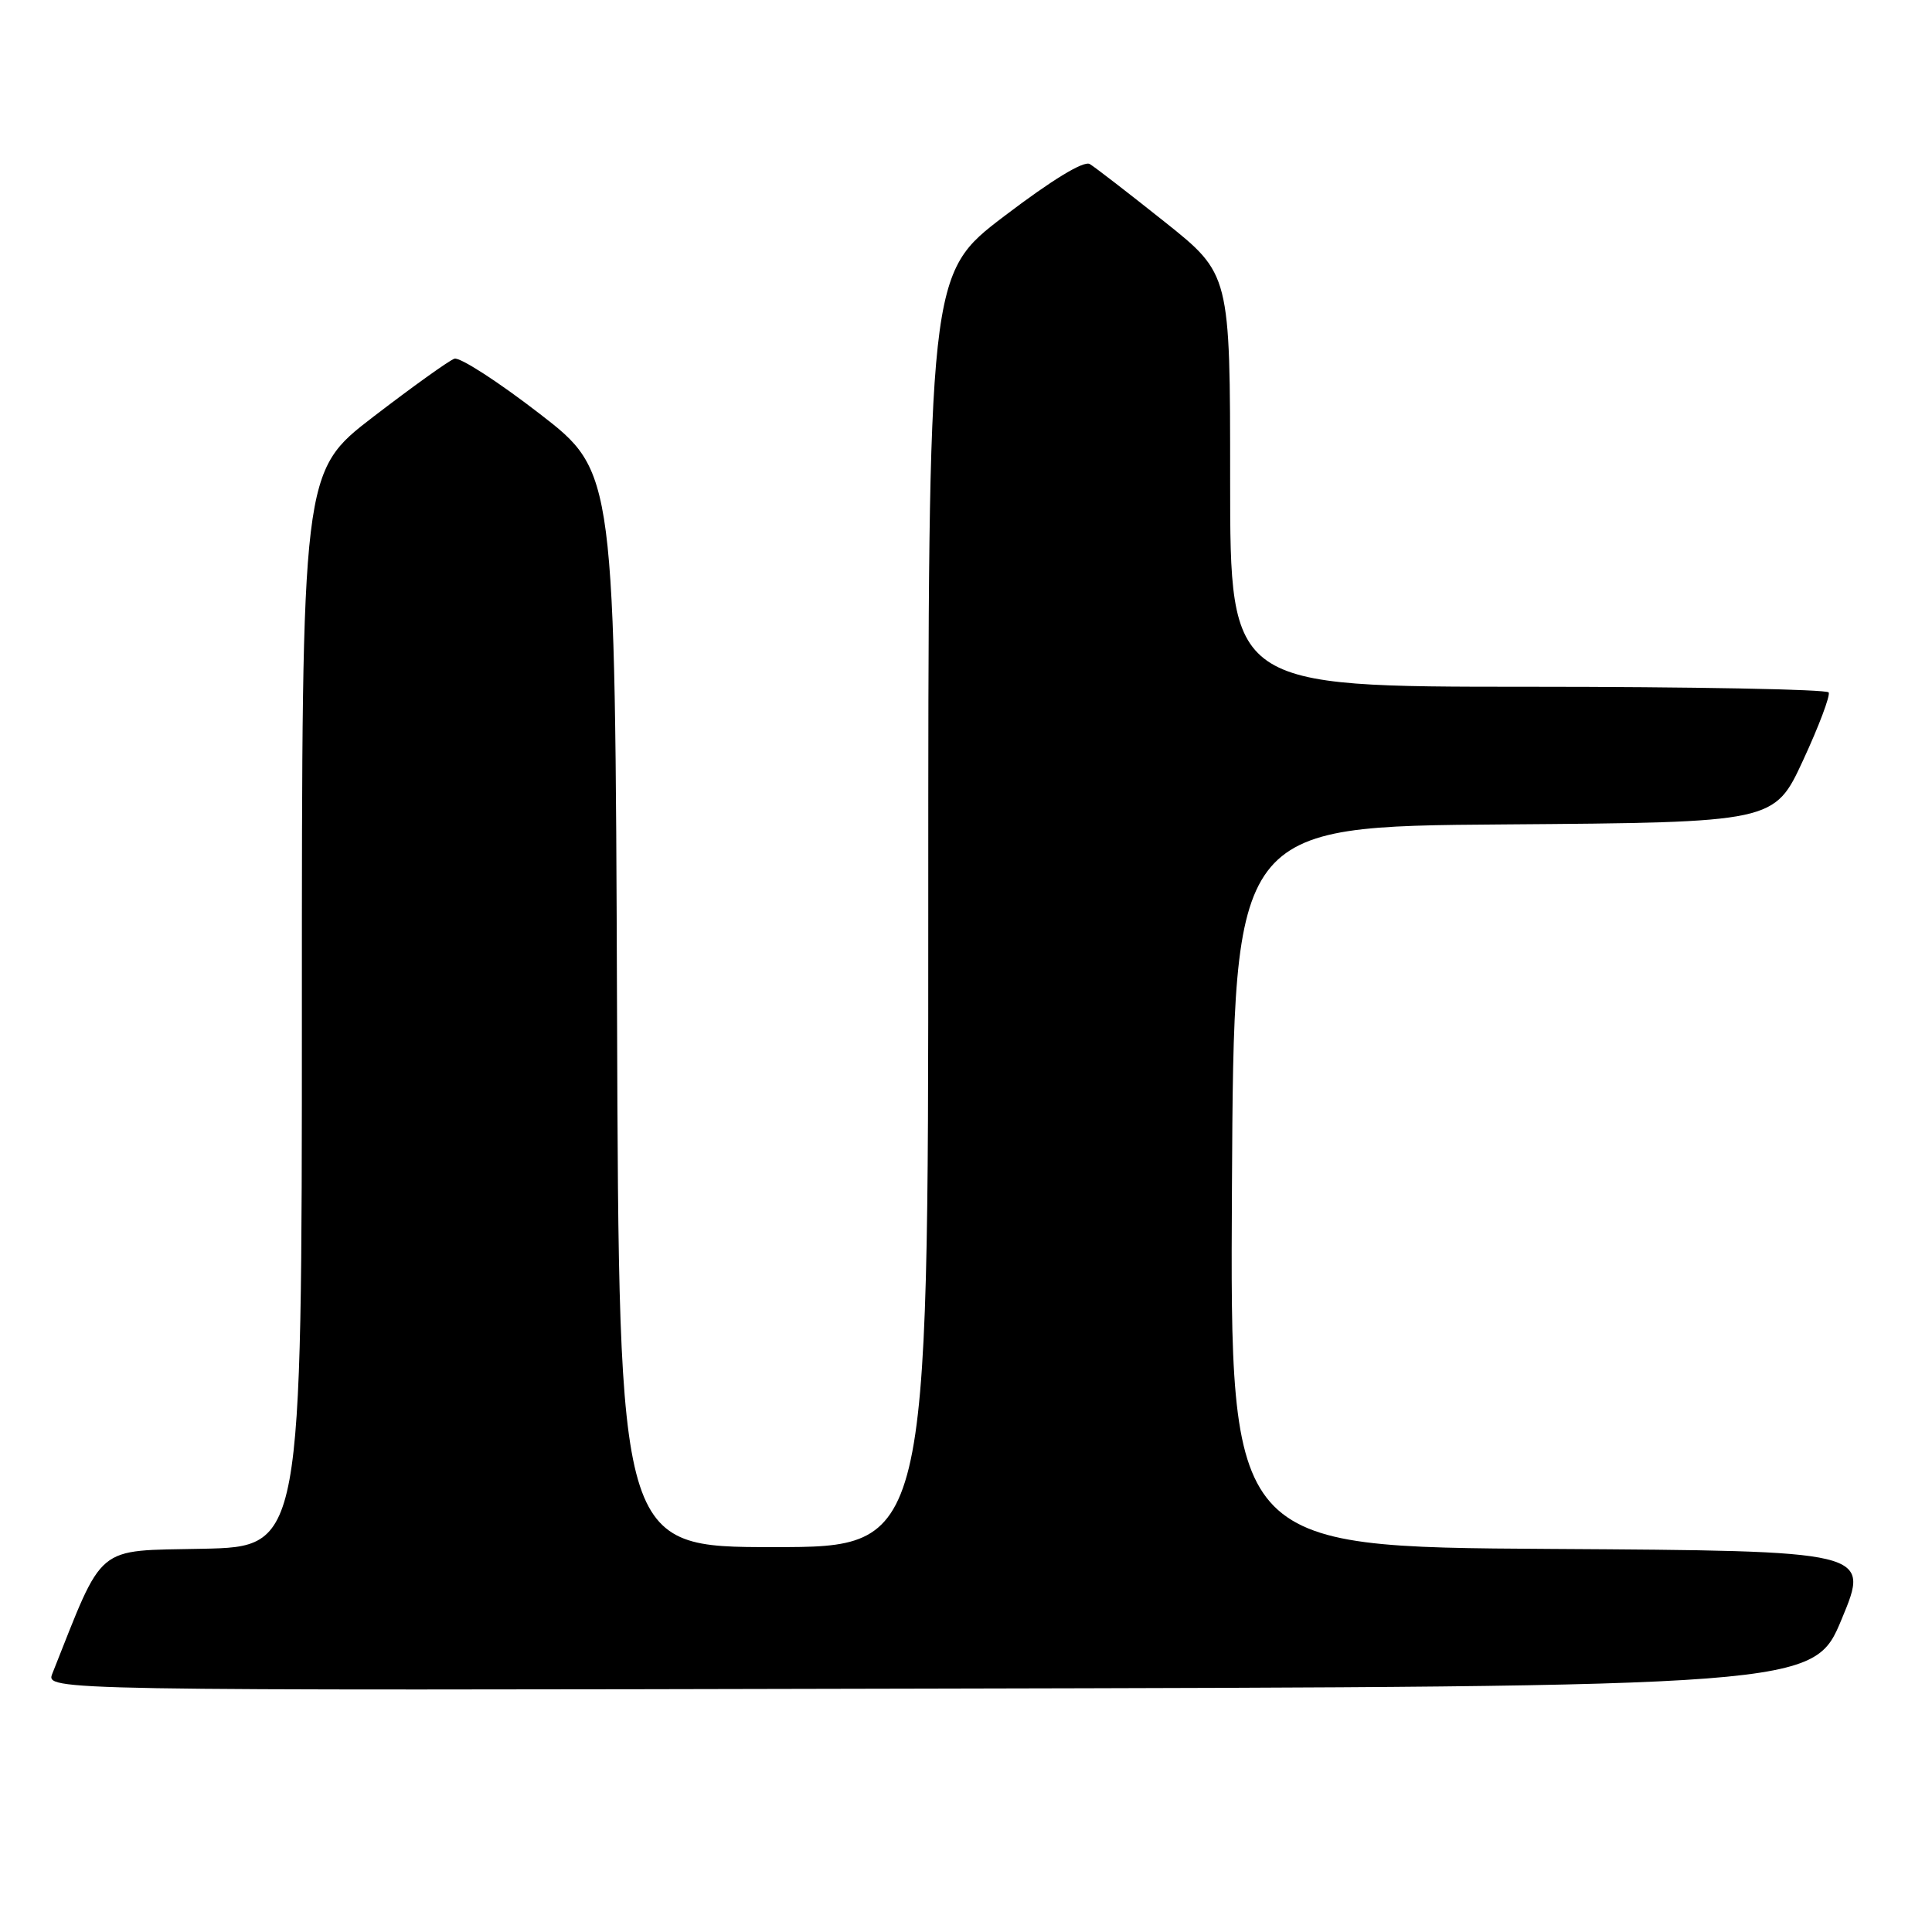 <?xml version="1.0" encoding="UTF-8" standalone="no"?>
<!DOCTYPE svg PUBLIC "-//W3C//DTD SVG 1.1//EN" "http://www.w3.org/Graphics/SVG/1.1/DTD/svg11.dtd" >
<svg xmlns="http://www.w3.org/2000/svg" xmlns:xlink="http://www.w3.org/1999/xlink" version="1.1" viewBox="0 0 256 256">
 <g >
 <path fill="currentColor"
d=" M 244.05 214.50 C 247.79 205.50 247.79 205.50 205.39 205.24 C 162.98 204.98 162.98 204.98 163.24 157.24 C 163.50 109.50 163.50 109.50 199.31 109.24 C 235.11 108.97 235.11 108.97 238.92 100.74 C 241.02 96.21 242.54 92.16 242.31 91.75 C 242.07 91.34 224.13 91.00 202.44 91.00 C 163.00 91.00 163.00 91.00 163.00 63.66 C 163.00 36.32 163.00 36.32 154.34 29.41 C 149.57 25.61 145.10 22.16 144.41 21.74 C 143.61 21.26 139.44 23.80 133.07 28.64 C 123.00 36.30 123.00 36.30 123.00 120.65 C 123.00 205.00 123.00 205.00 102.51 205.00 C 82.01 205.00 82.01 205.00 81.76 133.78 C 81.50 62.55 81.50 62.55 71.50 54.82 C 66.00 50.57 60.92 47.29 60.21 47.53 C 59.50 47.77 54.66 51.24 49.46 55.23 C 40.00 62.50 40.00 62.50 40.00 133.72 C 40.00 204.94 40.00 204.94 26.83 205.22 C 12.45 205.53 13.86 204.35 6.94 221.75 C 6.05 224.01 6.05 224.01 123.18 223.75 C 240.32 223.50 240.32 223.50 244.05 214.50 Z "/>
</g>
</svg>